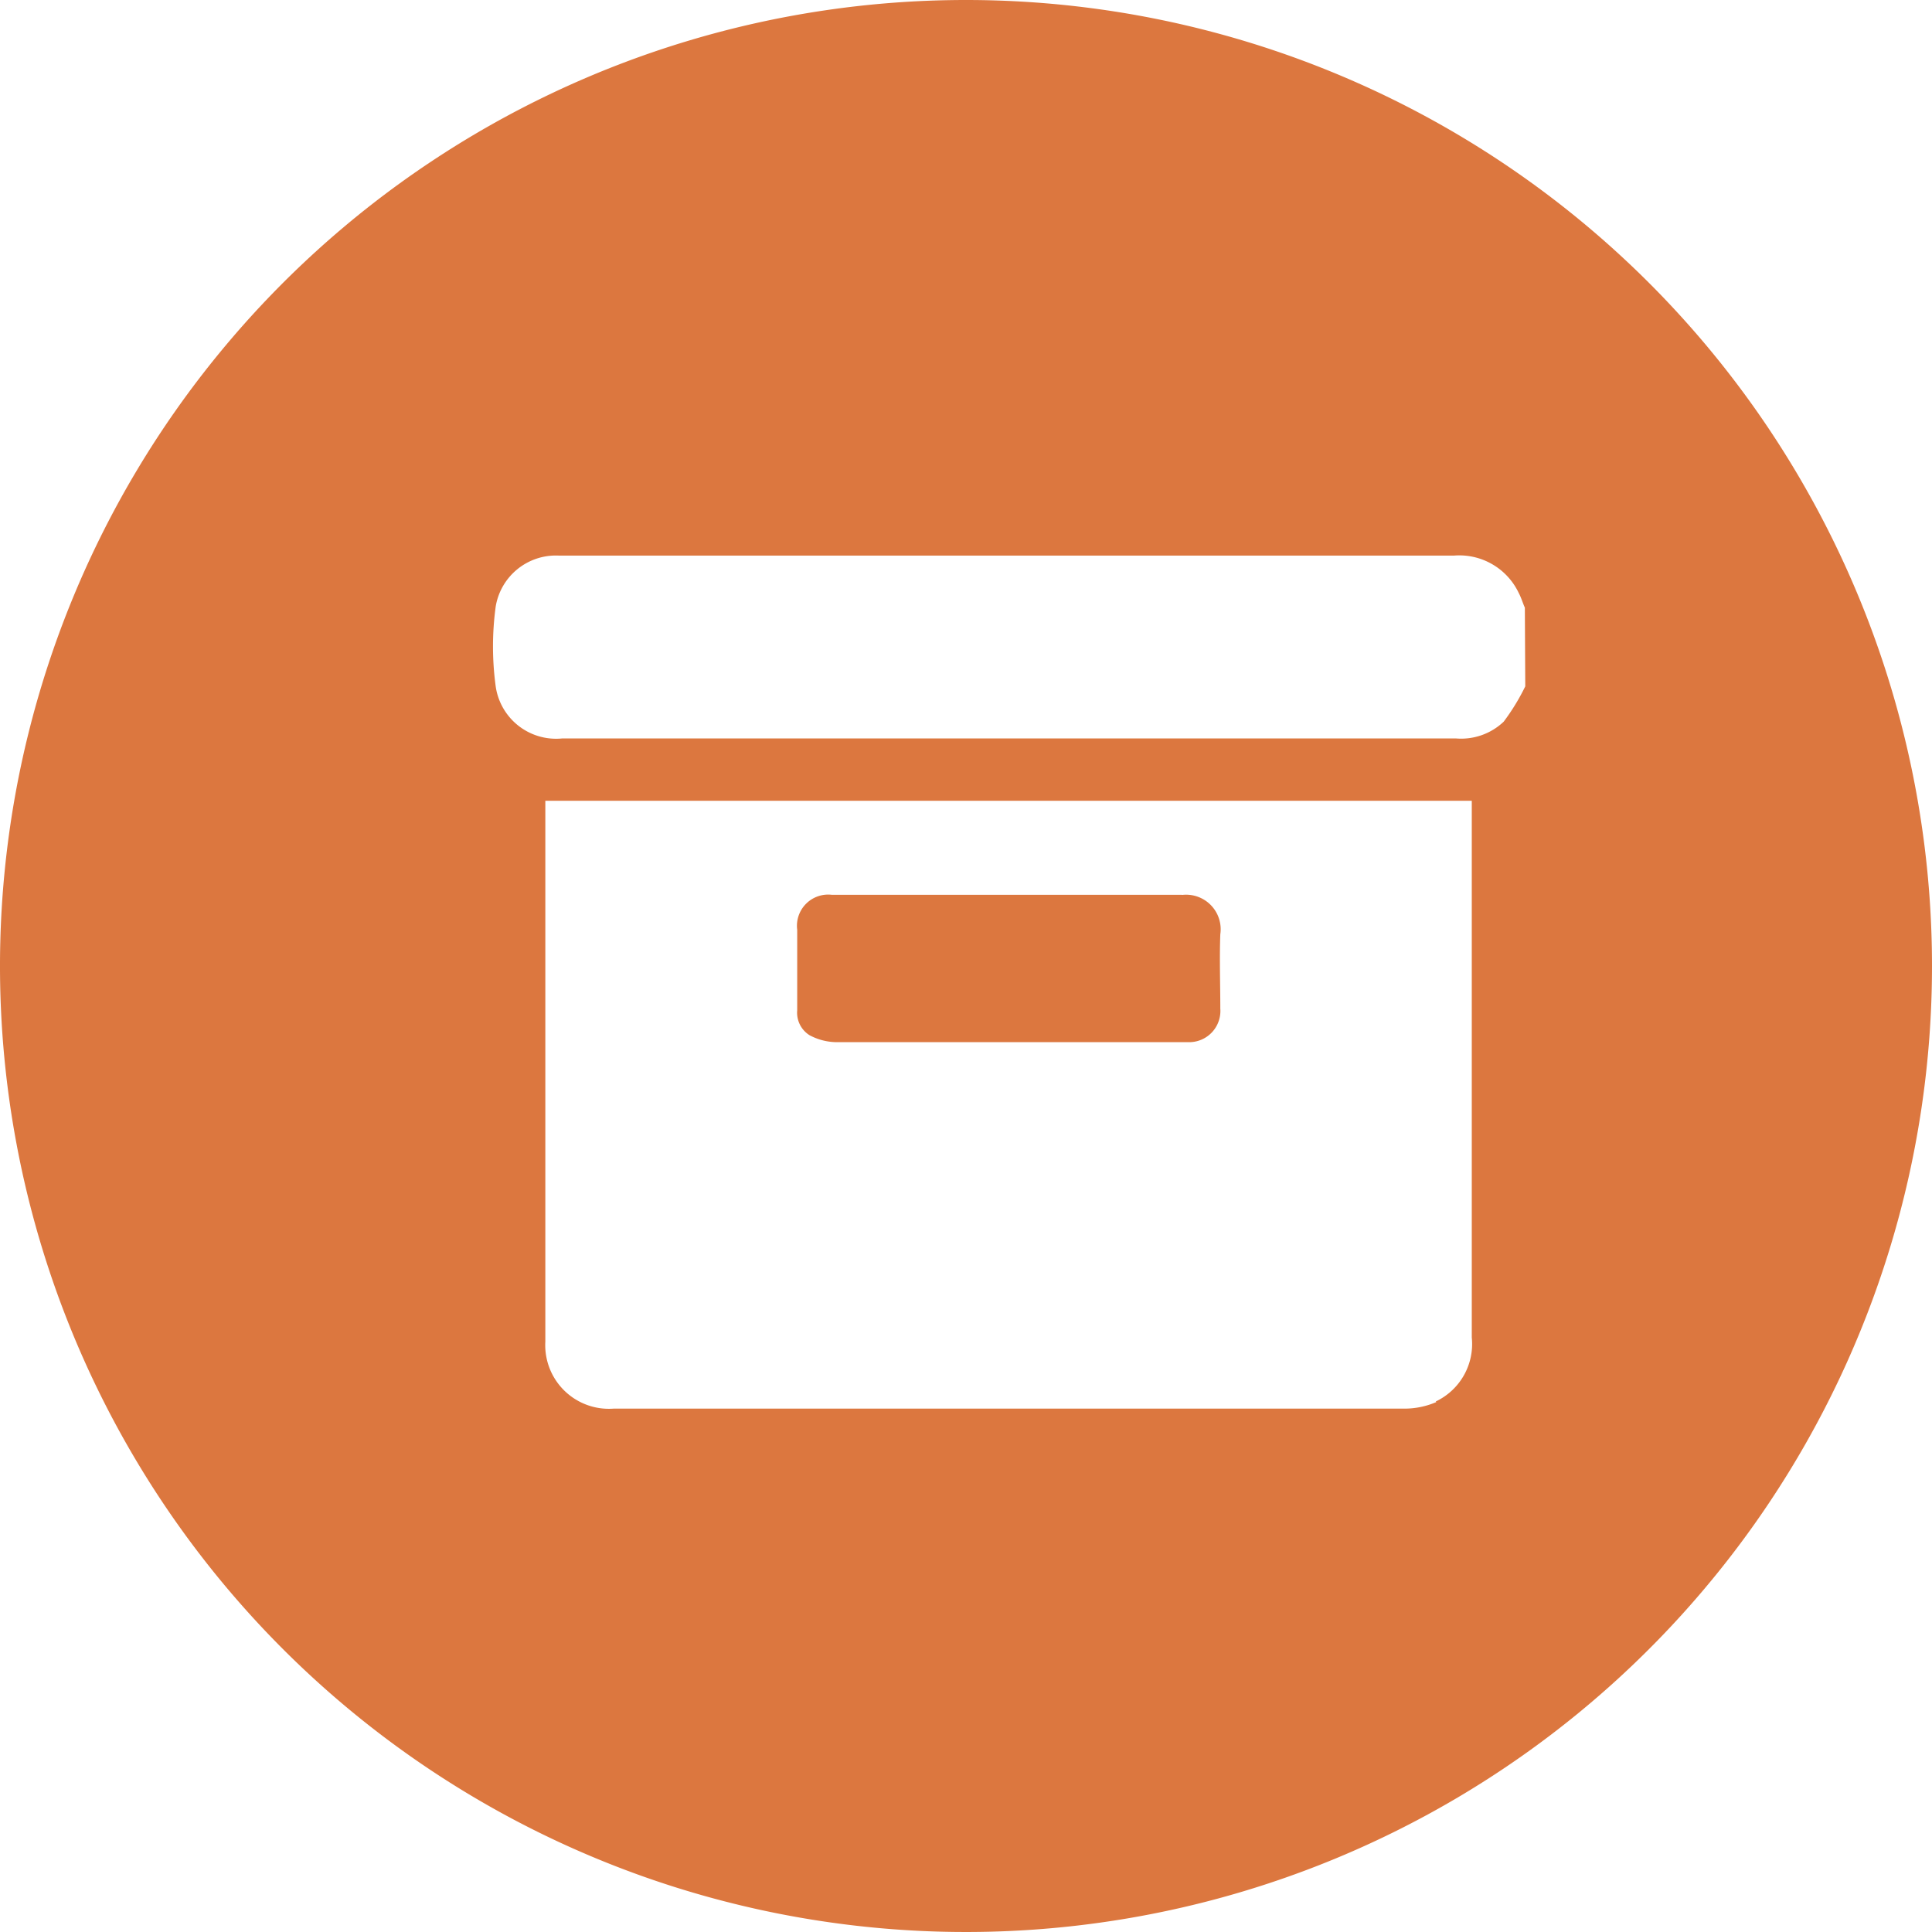 <svg id="archived" xmlns="http://www.w3.org/2000/svg" width="19" height="19" viewBox="0 0 19 19">
  <path id="Path_74043" data-name="Path 74043" d="M45.584,46.92H42.142a.307.307,0,0,0-.342.344v.792a.261.261,0,0,0,.122.245.574.574,0,0,0,.261.068h3.463a.307.307,0,0,0,.315-.33c0-.243-.009-.488,0-.731a.34.34,0,0,0-.375-.387Z" transform="translate(-33.96 -38.12)" fill="#dc773f"/>
  <path id="Path_74044" data-name="Path 74044" d="M9.5,0A9.5,9.5,0,1,0,19,9.5,9.5,9.5,0,0,0,9.5,0Zm4.626,13.788a.79.79,0,0,1-.315.065H6.034a.626.626,0,0,1-.671-.659V7.875h9.111v5.278a.625.625,0,0,1-.355.63ZM15,6.75a2.142,2.142,0,0,1-.212.347.607.607,0,0,1-.471.165H5.53a.6.6,0,0,1-.655-.511,2.916,2.916,0,0,1,0-.787.6.6,0,0,1,.623-.5h8.8a.647.647,0,0,1,.638.368c.025.047.04.1.06.144Z" fill="#dc773f"/>
</svg>
